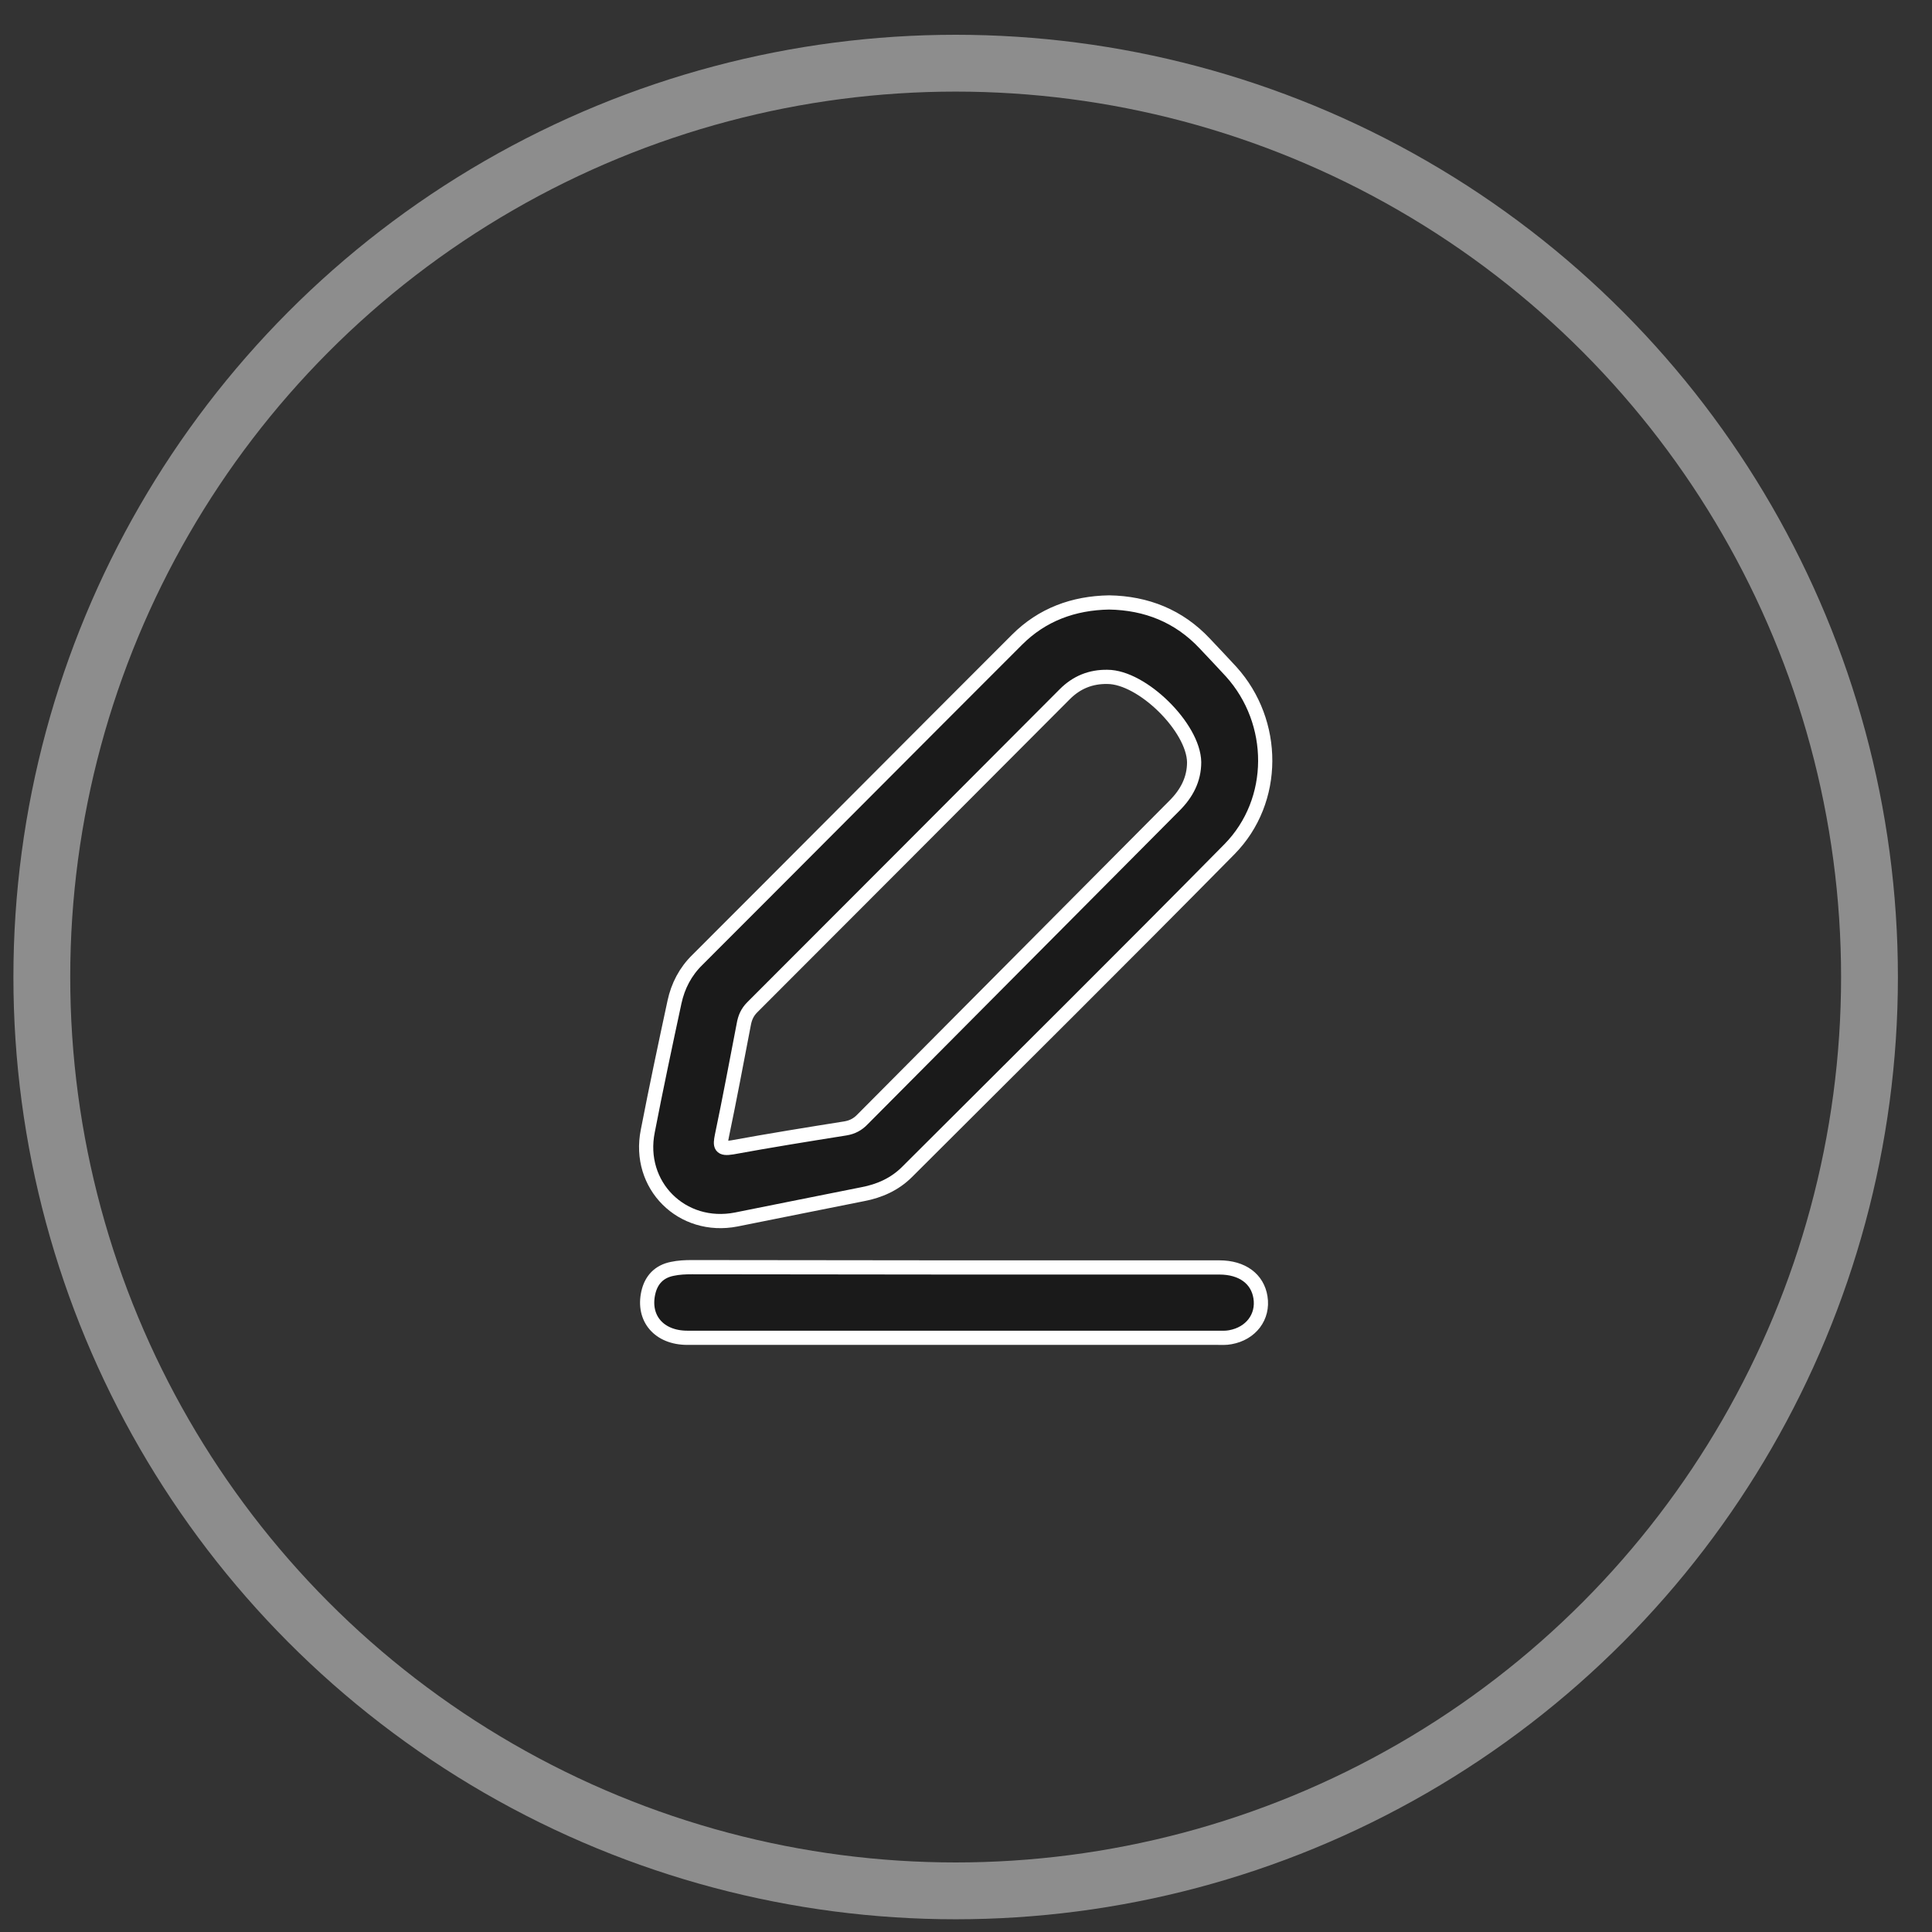 <svg width="34" height="34" viewBox="0 0 34 34" fill="none" xmlns="http://www.w3.org/2000/svg">
<rect x="0" y="0" width="34" height="34" fill="#333333" stroke="none"/>
<circle cx="16.818" cy="17.194" r="16.082" stroke="#8D8D8D"/>
<path d="M19.518 10.602C20.175 10.613 20.747 10.84 21.202 11.325C21.358 11.492 21.515 11.654 21.667 11.821C22.465 12.705 22.476 14.091 21.636 14.945C19.756 16.851 17.855 18.736 15.96 20.627C15.747 20.839 15.479 20.96 15.181 21.016C14.438 21.162 13.7 21.314 12.957 21.461C12.002 21.648 11.208 20.859 11.4 19.904C11.547 19.145 11.708 18.387 11.87 17.634C11.931 17.351 12.062 17.098 12.274 16.891C14.15 15.016 16.02 13.135 17.896 11.26C18.34 10.815 18.892 10.613 19.518 10.602ZM19.488 11.912C19.195 11.907 18.947 12.008 18.74 12.215C16.91 14.05 15.075 15.89 13.24 17.725C13.149 17.816 13.109 17.912 13.088 18.033C12.962 18.686 12.841 19.338 12.704 19.99C12.669 20.167 12.674 20.227 12.886 20.192C13.548 20.071 14.211 19.964 14.878 19.858C14.999 19.838 15.095 19.788 15.181 19.697C17.011 17.857 18.841 16.016 20.671 14.176C20.883 13.964 21.015 13.716 21.015 13.413C21.005 12.802 20.1 11.912 19.488 11.912Z" fill="#1A1A1A" stroke="white" stroke-width="0.25"/>
<path d="M16.783 22.305C18.34 22.305 19.902 22.305 21.459 22.305C21.863 22.305 22.131 22.507 22.182 22.831C22.237 23.174 22.015 23.468 21.651 23.533C21.575 23.548 21.499 23.543 21.423 23.543C18.315 23.543 15.206 23.543 12.097 23.543C11.597 23.543 11.308 23.2 11.409 22.75C11.46 22.522 11.601 22.376 11.829 22.33C11.945 22.305 12.062 22.3 12.178 22.3C13.714 22.3 15.251 22.305 16.783 22.305Z" fill="#1A1A1A" stroke="white" stroke-width="0.25"/>
</svg>

